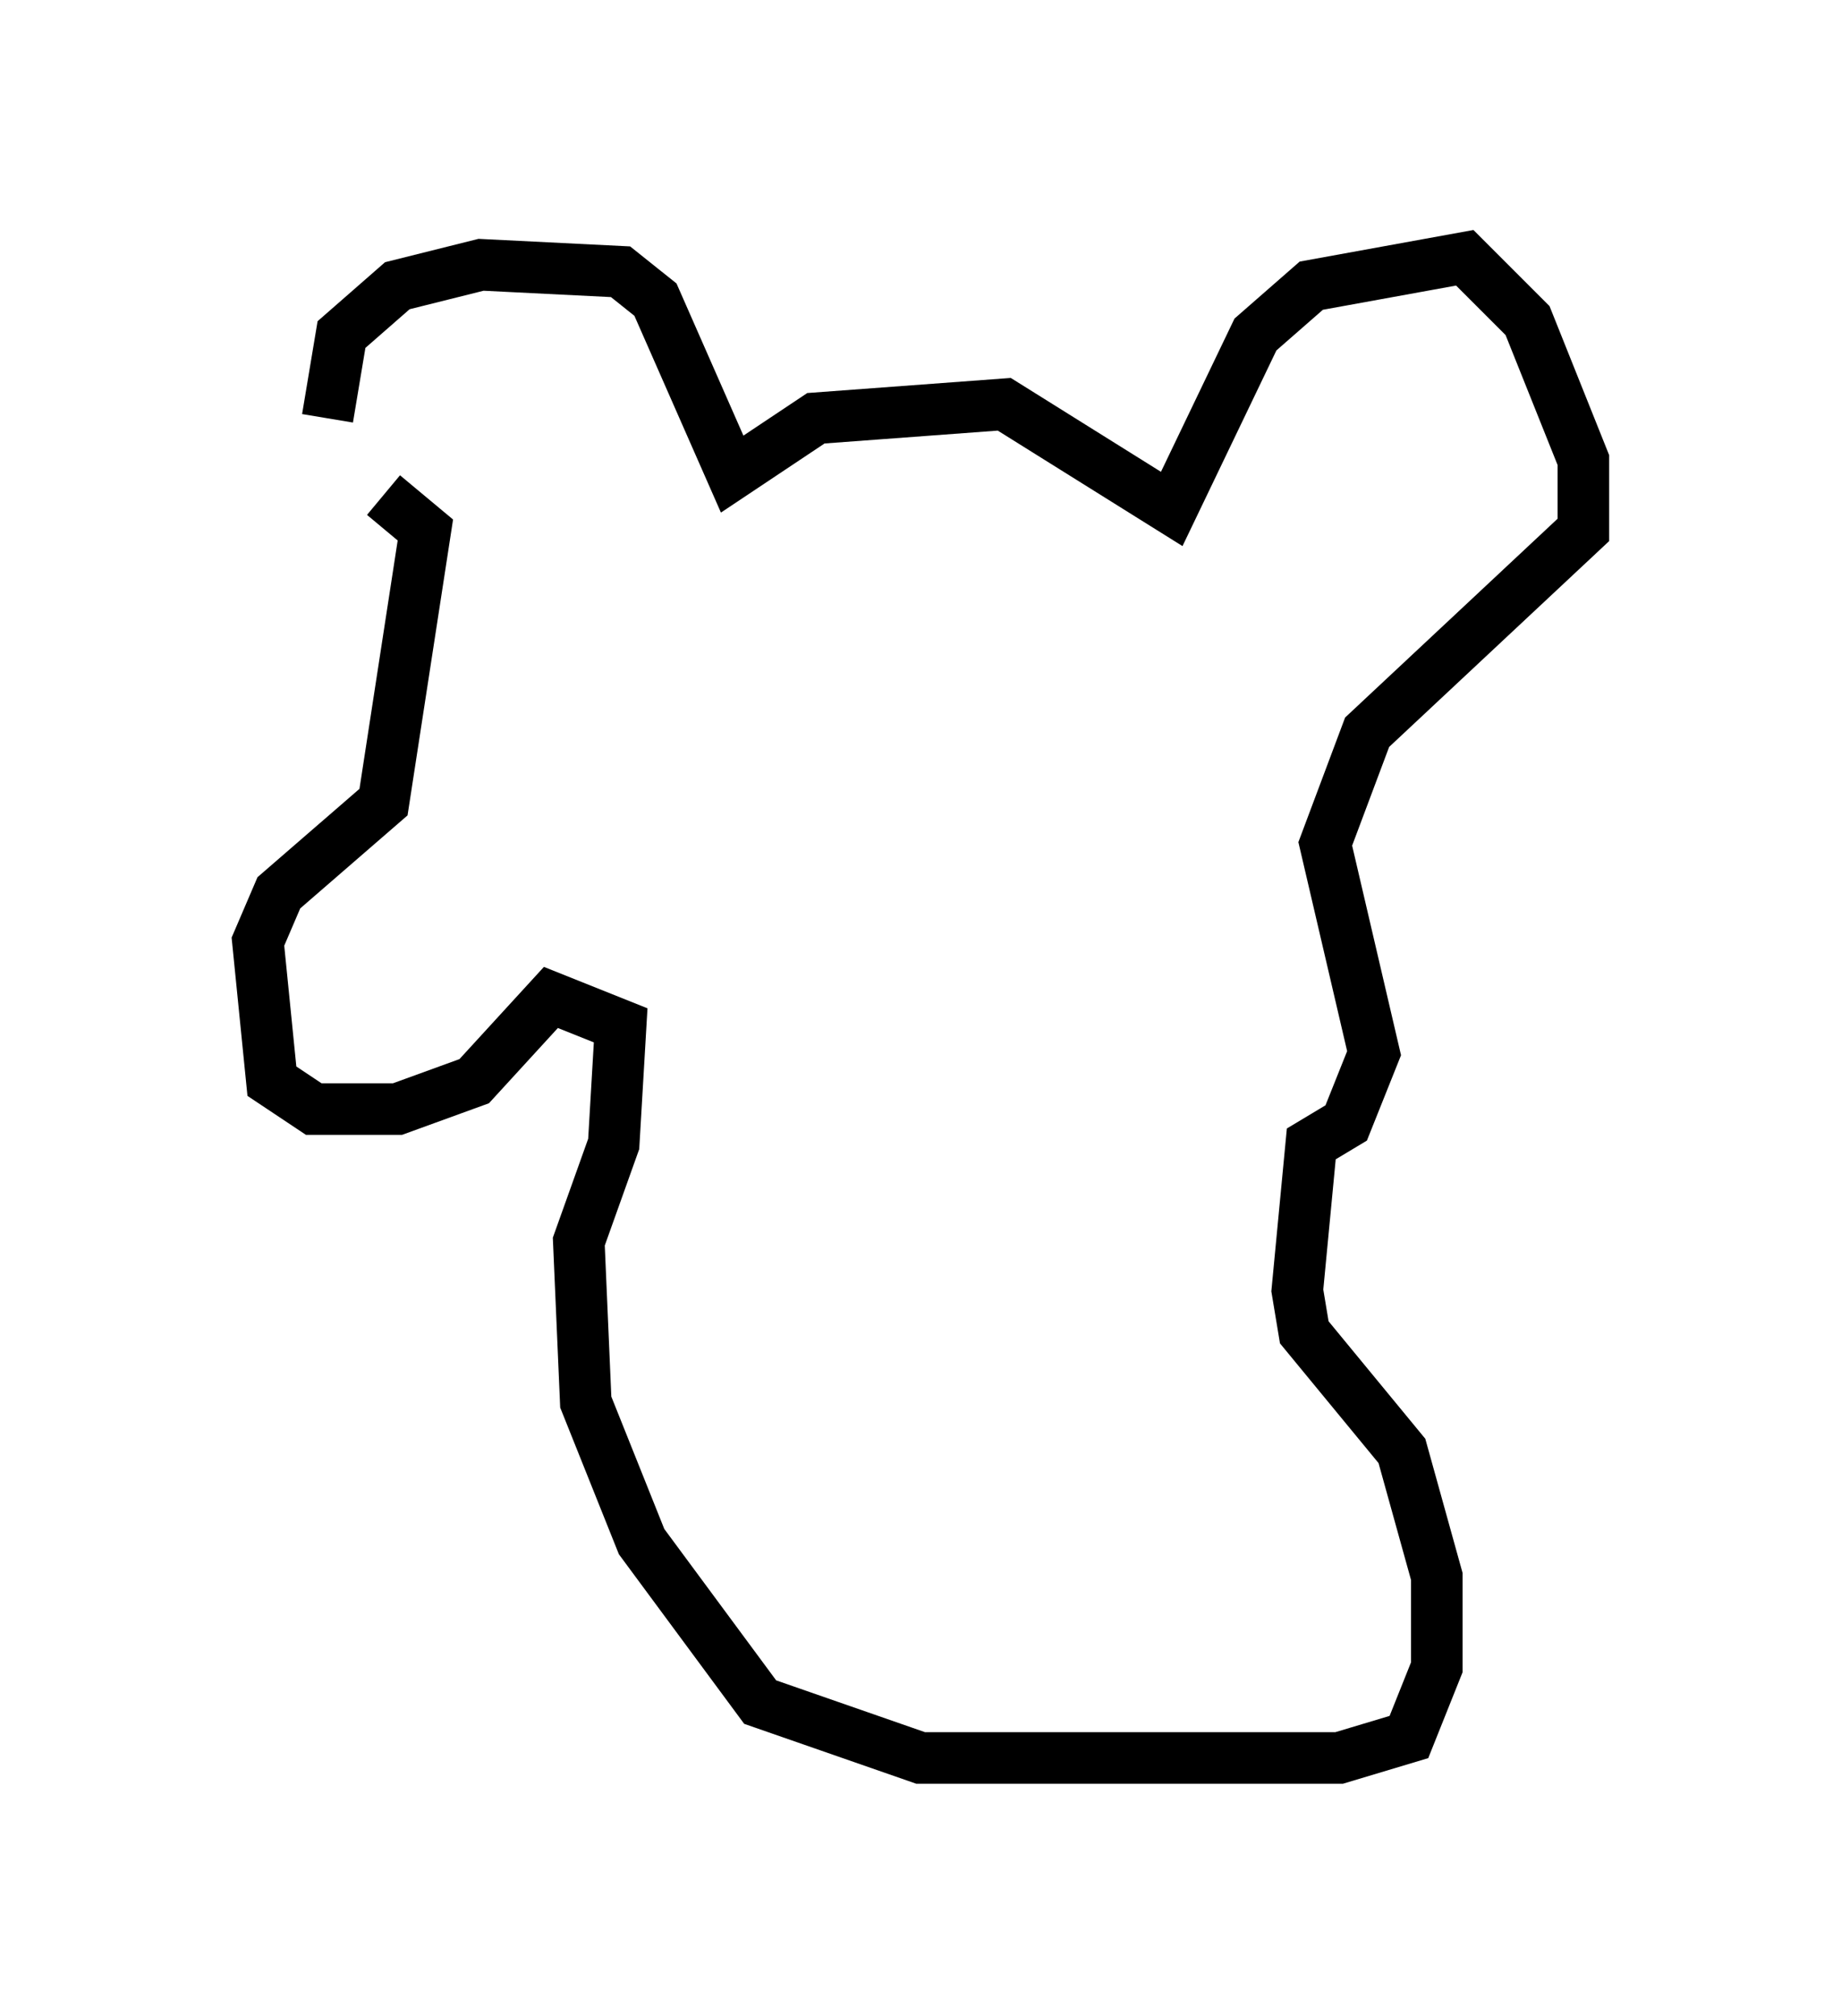 <?xml version="1.0" encoding="utf-8" ?>
<svg baseProfile="full" height="39.093" version="1.1" width="35.71" xmlns="http://www.w3.org/2000/svg" xmlns:ev="http://www.w3.org/2001/xml-events" xmlns:xlink="http://www.w3.org/1999/xlink"><defs /><rect fill="white" height="39.093" width="35.71" x="0" y="0" /><path d="M7.03, 8.789 m-0.677, -0.677 l0.271, -1.624 1.083, -0.947 l1.624, -0.406 2.706, 0.135 l0.677, 0.541 1.488, 3.383 l1.624, -1.083 3.654, -0.271 l3.248, 2.03 1.624, -3.383 l1.083, -0.947 2.977, -0.541 l1.218, 1.218 1.083, 2.706 l0.0, 1.353 -4.195, 3.924 l-0.812, 2.165 0.947, 4.059 l-0.541, 1.353 -0.677, 0.406 l-0.271, 2.842 0.135, 0.812 l1.894, 2.3 0.677, 2.436 l0.0, 1.759 -0.541, 1.353 l-1.353, 0.406 -8.119, 0.0 l-3.112, -1.083 -2.3, -3.112 l-1.083, -2.706 -0.135, -3.112 l0.677, -1.894 0.135, -2.3 l-1.353, -0.541 -1.488, 1.624 l-1.488, 0.541 -1.624, 0.0 l-0.812, -0.541 -0.271, -2.706 l0.406, -0.947 2.03, -1.759 l0.812, -5.277 -0.812, -0.677 " fill="none" stroke="black" stroke-width="1" /></svg>